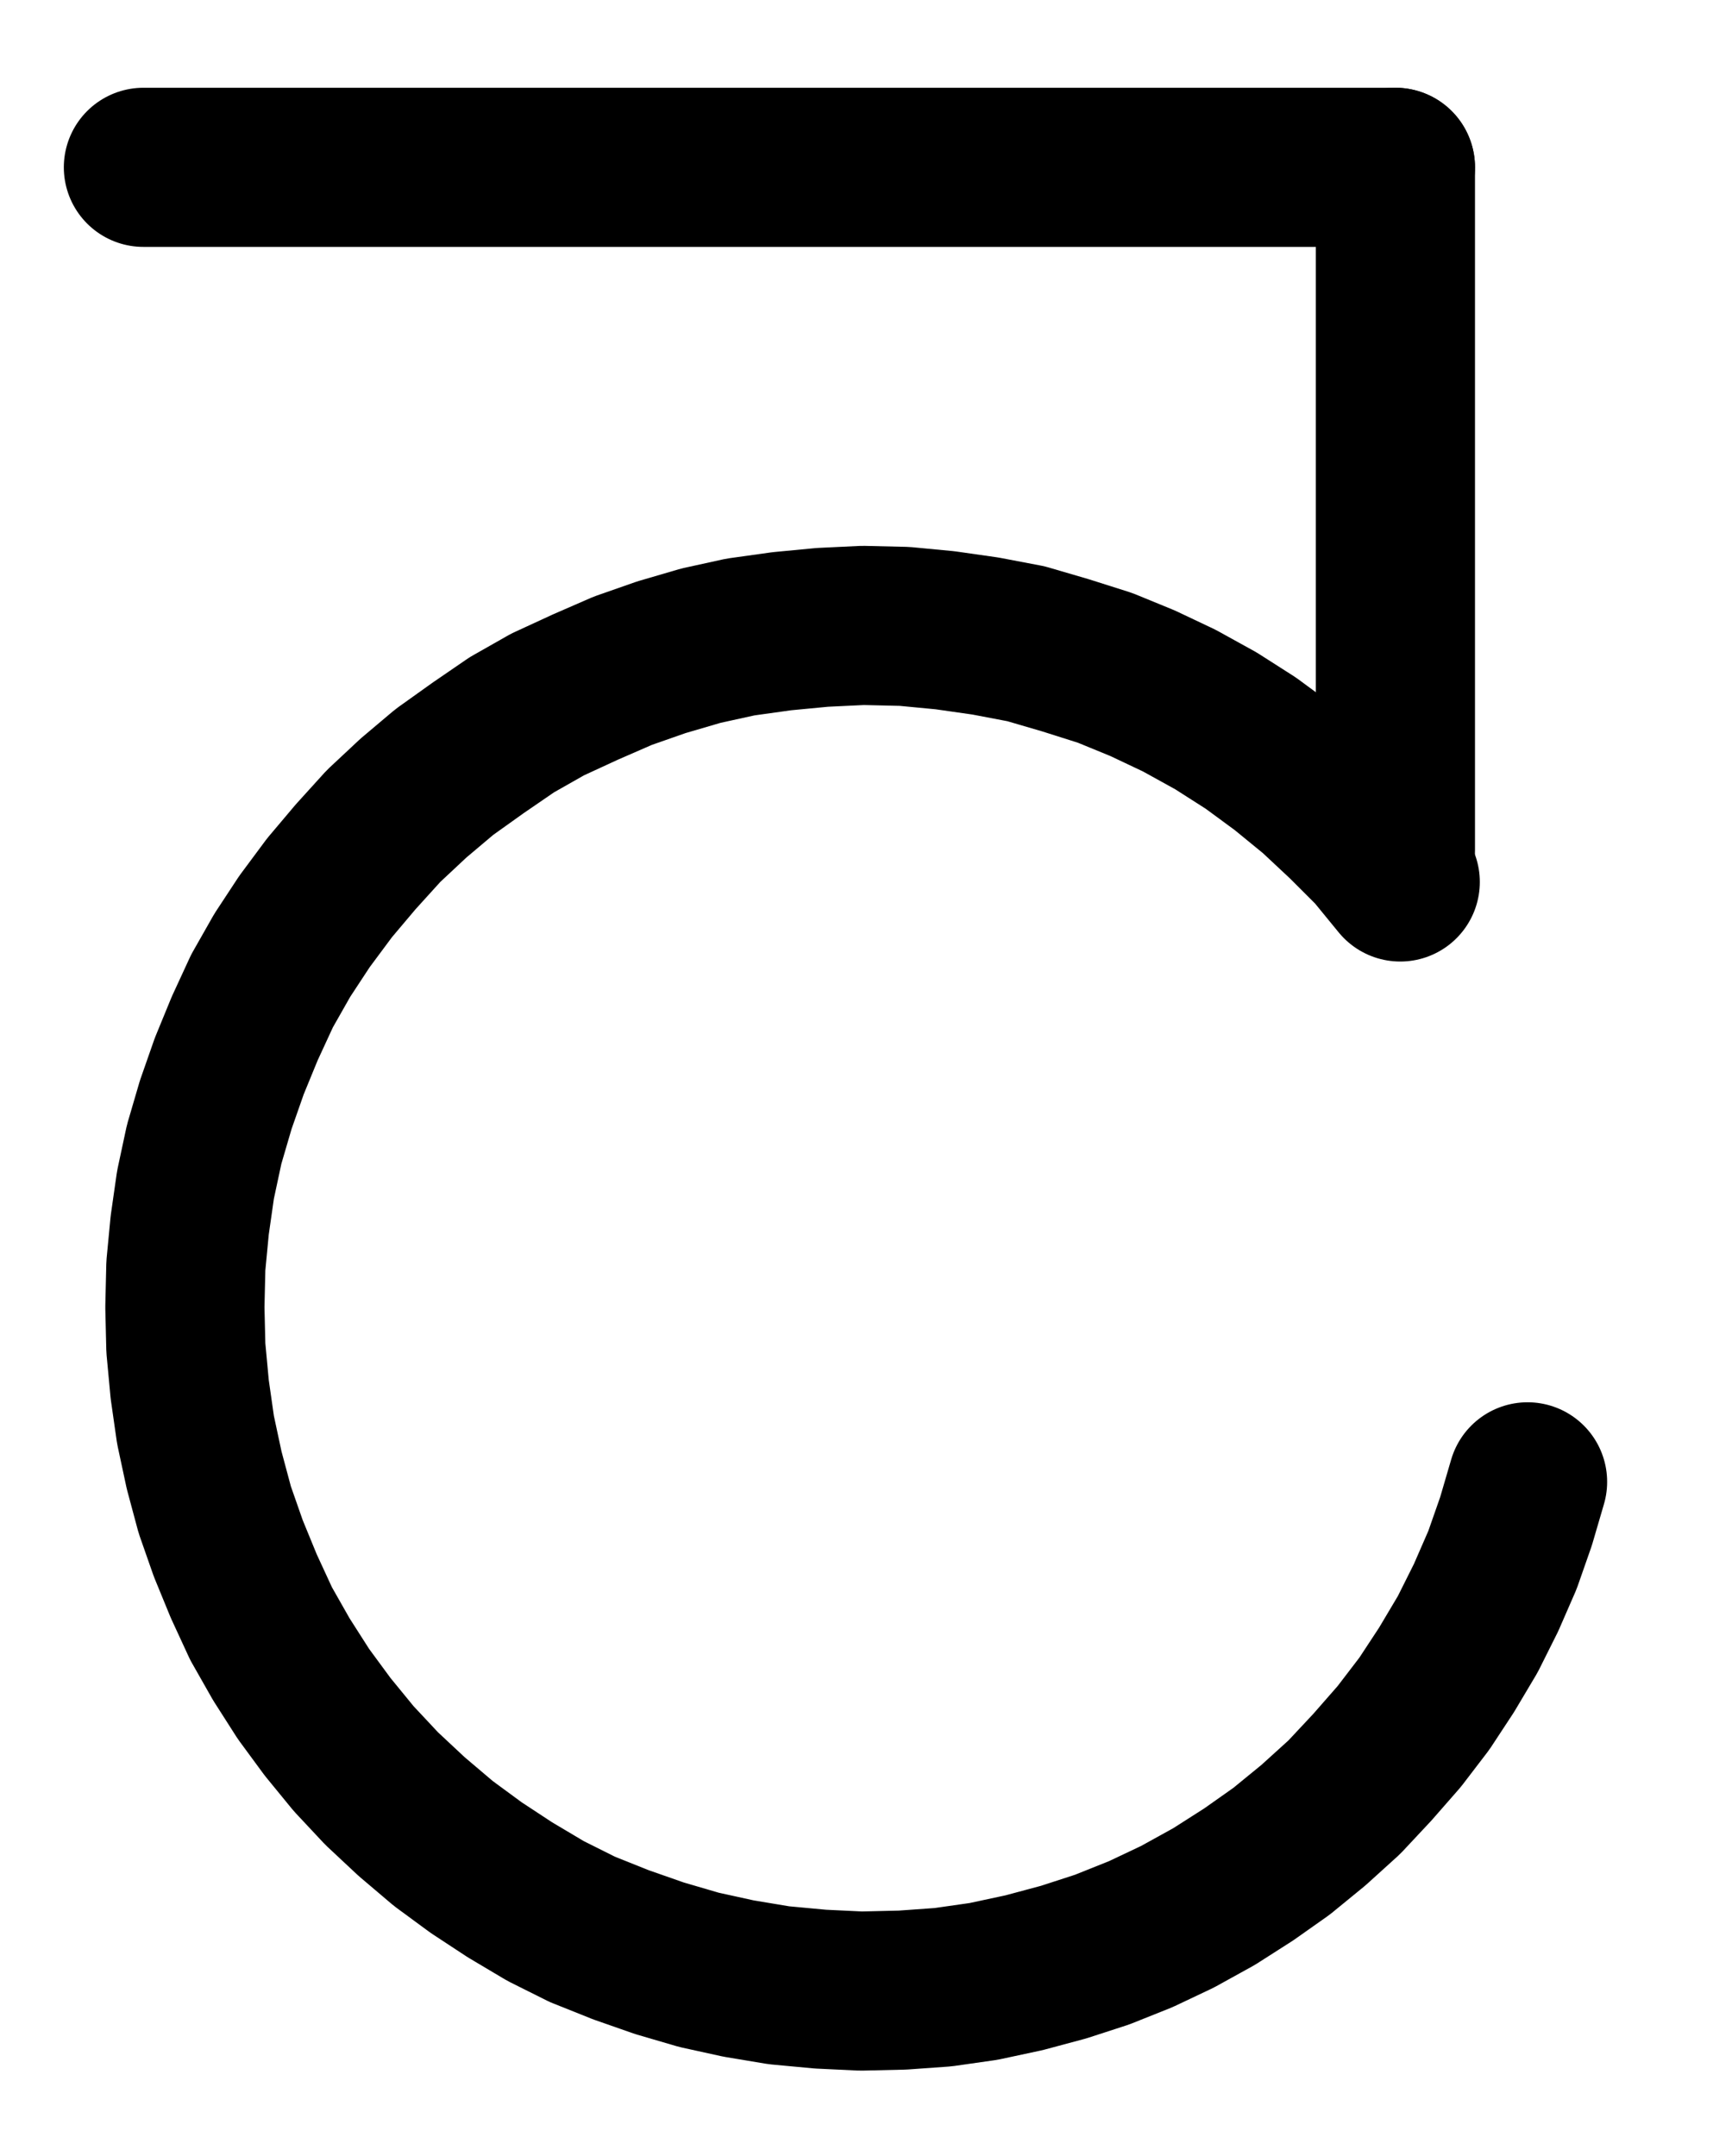<?xml version="1.0" encoding="UTF-8" standalone="no"?>
<!-- Created with Inkscape (http://www.inkscape.org/) -->

<svg
   version="1.1"
   id="svg1"
   width="284.147"
   height="357.733"
   viewBox="0 0 284.147 357.733"
   sodipodi:docname="Coagulation7.pdf"
   xmlns:inkscape="http://www.inkscape.org/namespaces/inkscape"
   xmlns:sodipodi="http://sodipodi.sourceforge.net/DTD/sodipodi-0.dtd"
   xmlns="http://www.w3.org/2000/svg"
   xmlns:svg="http://www.w3.org/2000/svg">
  <defs
     id="defs1">
    <clipPath
       clipPathUnits="userSpaceOnUse"
       id="clipPath2">
      <path
         d="M 0,0.16 V 1122.56 H 793.6 V 0.16 Z"
         transform="translate(-3.3333333e-6)"
         clip-rule="evenodd"
         id="path2" />
    </clipPath>
    <clipPath
       clipPathUnits="userSpaceOnUse"
       id="clipPath4">
      <path
         d="M 0,0.16 V 1122.56 H 793.6 V 0.16 Z"
         transform="translate(-3.3333333e-6)"
         clip-rule="evenodd"
         id="path4" />
    </clipPath>
    <clipPath
       clipPathUnits="userSpaceOnUse"
       id="clipPath6">
      <path
         d="M 0,0.16 V 1122.56 H 793.6 V 0.16 Z"
         transform="translate(-529.76,-760.32)"
         clip-rule="evenodd"
         id="path6" />
    </clipPath>
  </defs>
  <sodipodi:namedview
     id="namedview1"
     pagecolor="#505050"
     bordercolor="#eeeeee"
     borderopacity="1"
     inkscape:showpageshadow="0"
     inkscape:pageopacity="0"
     inkscape:pagecheckerboard="0"
     inkscape:deskcolor="#505050">
    <inkscape:page
       x="0"
       y="0"
       inkscape:label="1"
       id="page1"
       width="284.147"
       height="357.733"
       margin="0"
       bleed="0" />
  </sodipodi:namedview>
  <g
     id="g1"
     inkscape:groupmode="layer"
     inkscape:label="1">
    <path
       id="path1"
       d="M 528.96,641.76 H 321.28"
       style="fill:none;stroke:#000000;stroke-width:26.4;stroke-linecap:round;stroke-linejoin:round;stroke-miterlimit:10;stroke-dasharray:none;stroke-opacity:1"
       transform="translate(-297.493,-614)"
       clip-path="url(#clipPath2)" />
    <path
       id="path3"
       d="M 528.96,641.76 V 755.04"
       style="fill:none;stroke:#000000;stroke-width:26.4;stroke-linecap:round;stroke-linejoin:round;stroke-miterlimit:10;stroke-dasharray:none;stroke-opacity:1"
       transform="translate(-297.493,-614)"
       clip-path="url(#clipPath4)" />
    <path
       id="path5"
       d="m 0,0 -4.32,-5.28 -4.8,-4.8 -4.96,-4.64 -5.28,-4.32 -5.44,-4 -5.76,-3.68 -6.08,-3.36 -6.08,-2.88 L -48.96,-35.52 -55.52,-37.6 -62.08,-39.52 l -6.72,-1.28 -6.72,-0.96 -6.72,-0.64 -6.88,-0.16 -6.72,0.32 -6.72,0.64 -6.88,0.96 -6.56,1.44 -6.56,1.92 -6.4,2.24 -6.24,2.72 -6.24,2.88 -5.92,3.36 -5.6,3.84 -5.6,4 -5.12,4.32 -4.96,4.64 -4.64,5.12 -4.32,5.12 -4.16,5.6 -3.68,5.6 -3.36,5.92 -2.88,6.24 -2.56,6.24 -2.24,6.4 -1.92,6.56 -1.44,6.72 -0.96,6.72 -0.64,6.72 -0.16,6.88 0.16,6.72 0.64,6.88 0.96,6.72 1.44,6.72 1.76,6.56 2.24,6.4 2.56,6.24 2.88,6.24 3.36,5.92 3.68,5.76 4,5.44 4.32,5.28 4.64,4.96 4.96,4.64 5.28,4.48 5.44,4 5.6,3.68 5.92,3.52 6.08,3.04 6.4,2.56 6.4,2.24 6.56,1.92 6.56,1.44 6.72,1.12 6.88,0.64 6.72,0.32 6.88,-0.16 6.72,-0.48 6.72,-0.96 6.72,-1.44 L -55.84,179.2 l 6.4,-2.08 6.4,-2.56 6.08,-2.88 6.08,-3.36 5.76,-3.68 5.44,-3.84 5.28,-4.32 5.12,-4.64 4.64,-4.96 4.48,-5.12 4.16,-5.44 3.68,-5.6 3.52,-5.92 3.04,-6.08 2.72,-6.24 2.24,-6.4 1.92,-6.56"
       style="fill:none;stroke:#000000;stroke-width:26.4;stroke-linecap:round;stroke-linejoin:round;stroke-miterlimit:10;stroke-dasharray:none;stroke-opacity:1"
       transform="translate(232.267,146.32)"
       clip-path="url(#clipPath6)" />
  </g>
</svg>
